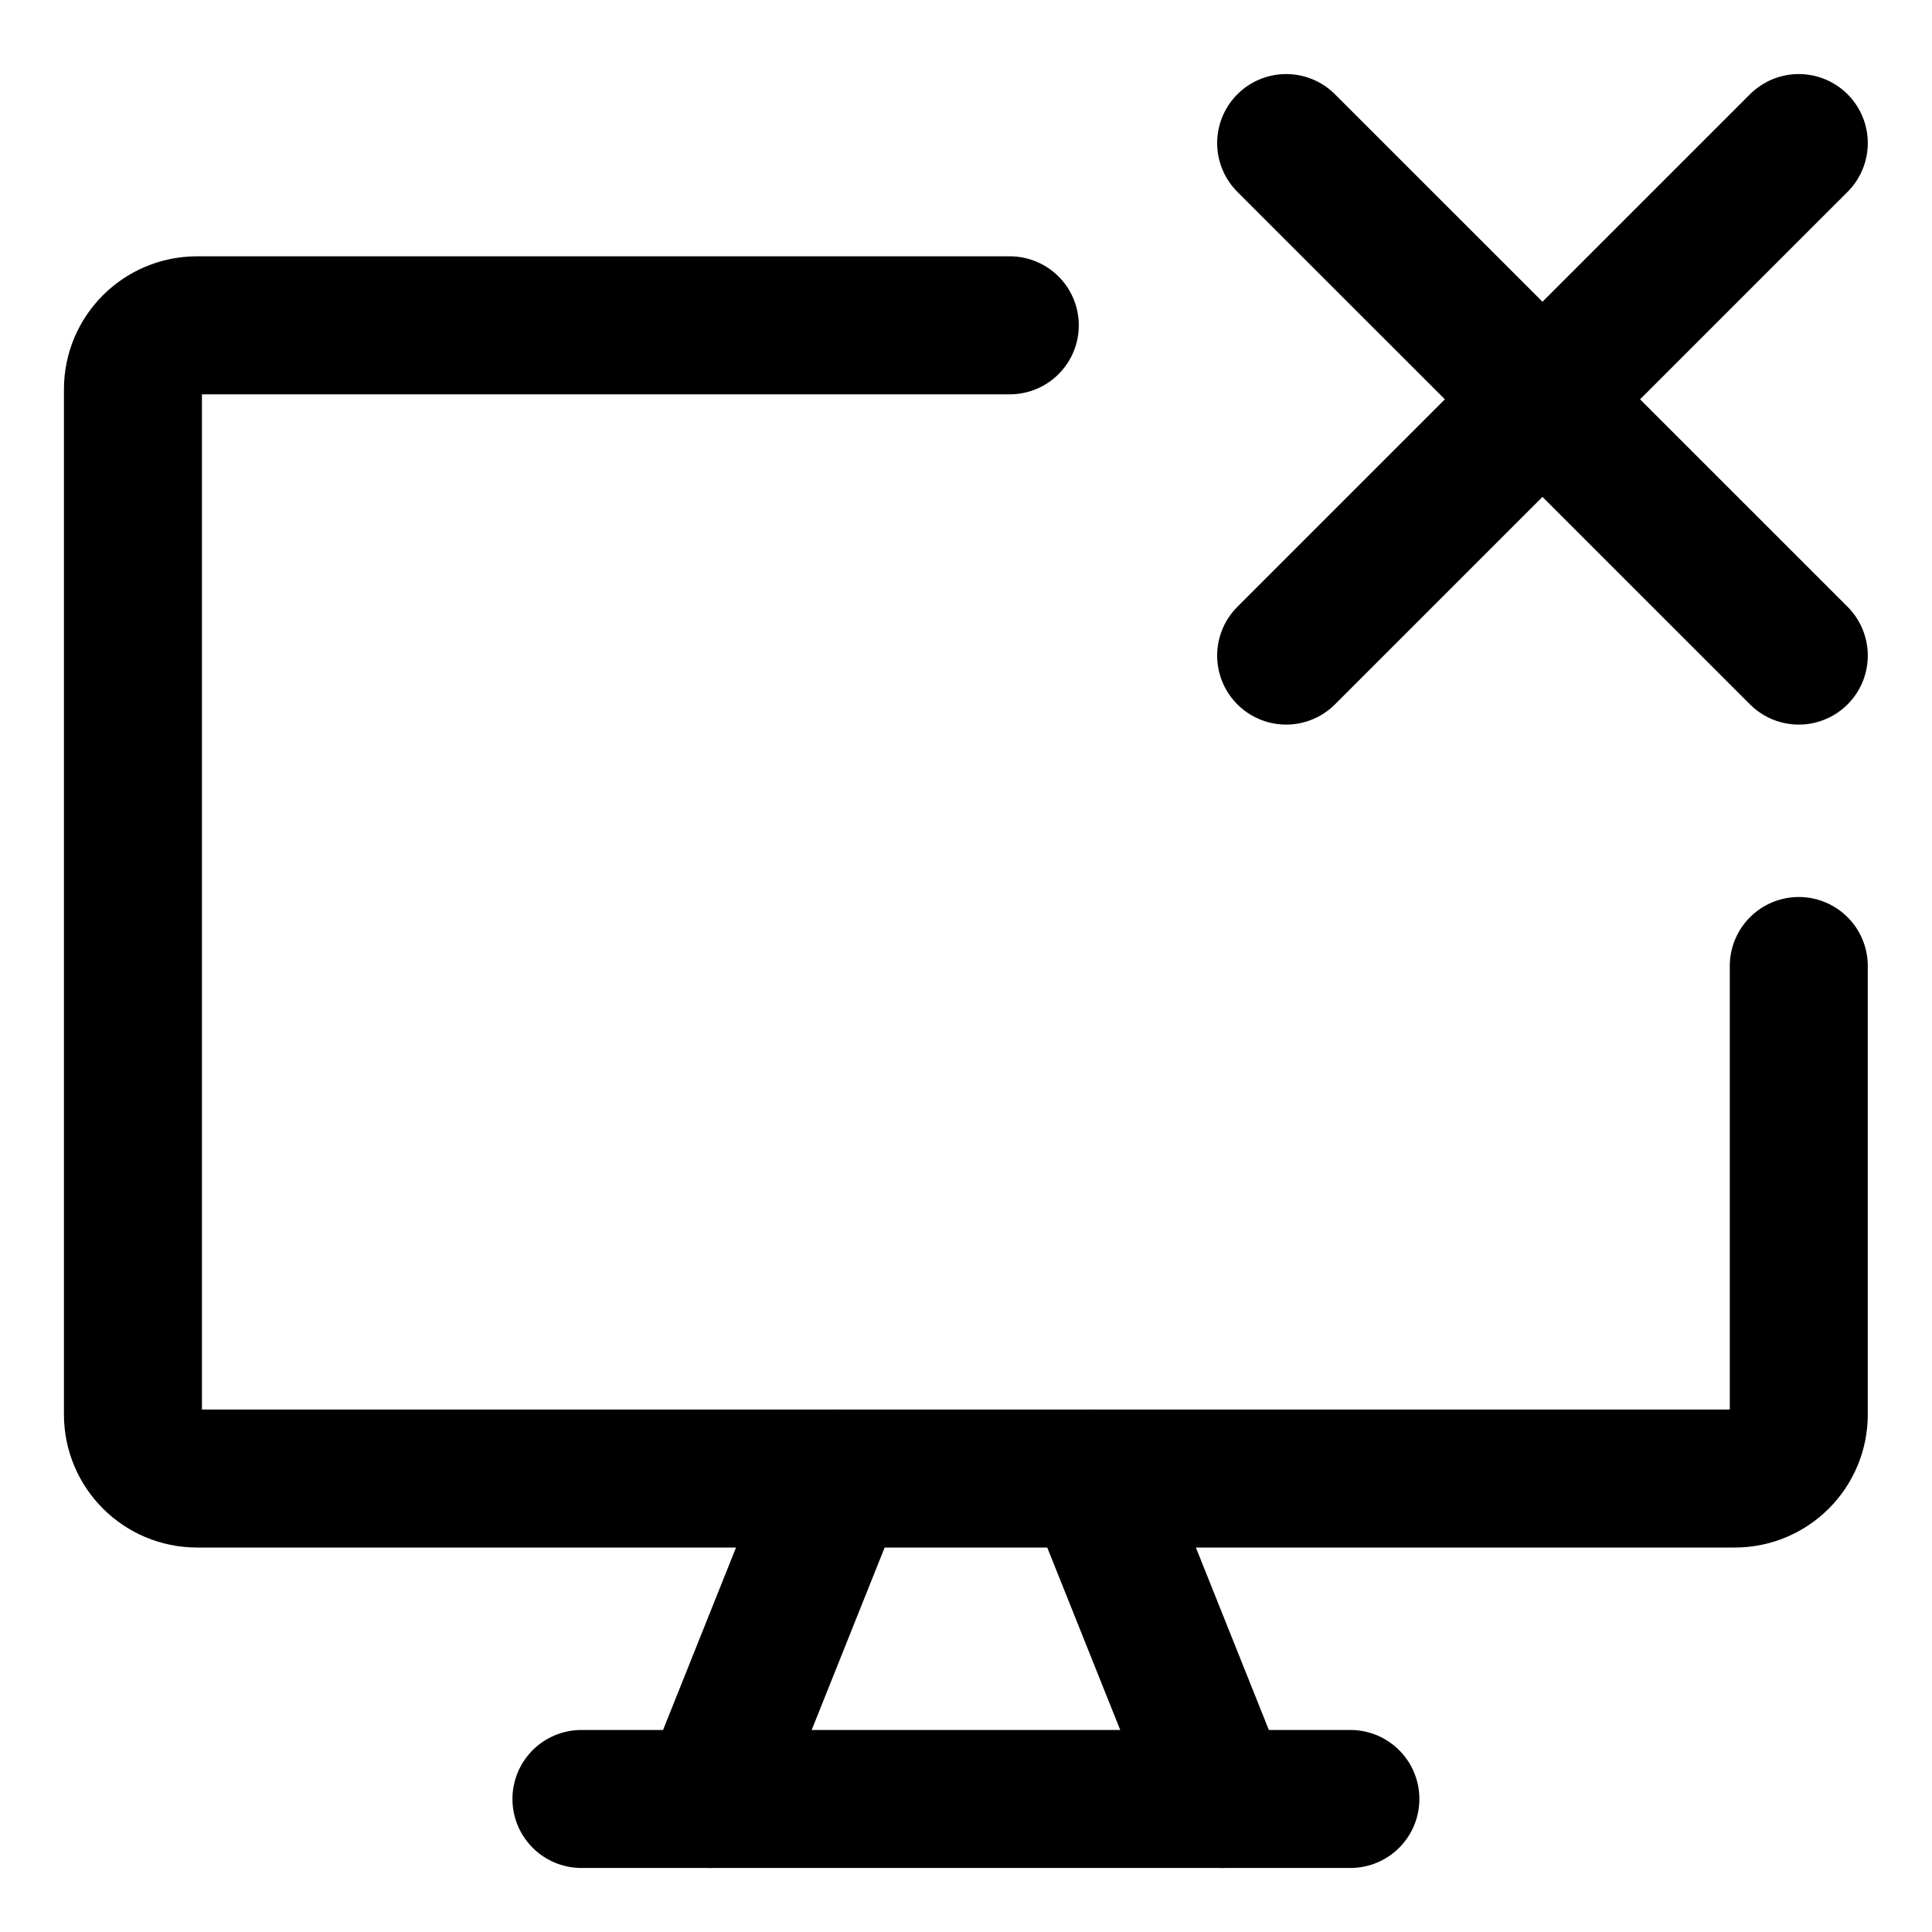 <svg width="21" height="21" viewBox="0 0 21 21" fill="none" xmlns="http://www.w3.org/2000/svg">
<g clip-path="url(#clip0_146_400853)">
<path d="M10.976 3.536H2.142C1.757 3.536 1.445 3.847 1.445 4.232V15.375C1.445 15.759 1.757 16.071 2.142 16.071H18.856C19.241 16.071 19.552 15.759 19.552 15.375V10.5" stroke="black" stroke-width="1.5" stroke-linecap="round" stroke-linejoin="round"/>
<path d="M9.108 16.071L7.715 19.554" stroke="black" stroke-width="1.5" stroke-linecap="round" stroke-linejoin="round"/>
<path d="M11.891 16.071L13.284 19.554" stroke="black" stroke-width="1.5" stroke-linecap="round" stroke-linejoin="round"/>
<path d="M6.32 19.554H14.678" stroke="black" stroke-width="1.5" stroke-linecap="round" stroke-linejoin="round"/>
<path d="M19.552 7.126L13.98 1.555" stroke="black" stroke-width="1.5" stroke-linecap="round" stroke-linejoin="round"/>
<path d="M19.552 1.555L13.98 7.126" stroke="black" stroke-width="1.5" stroke-linecap="round" stroke-linejoin="round"/>
</g>
<defs>
<clipPath id="clip0_146_400853">
<rect width="21" height="21" fill="white"/>
</clipPath>
</defs>
</svg>
